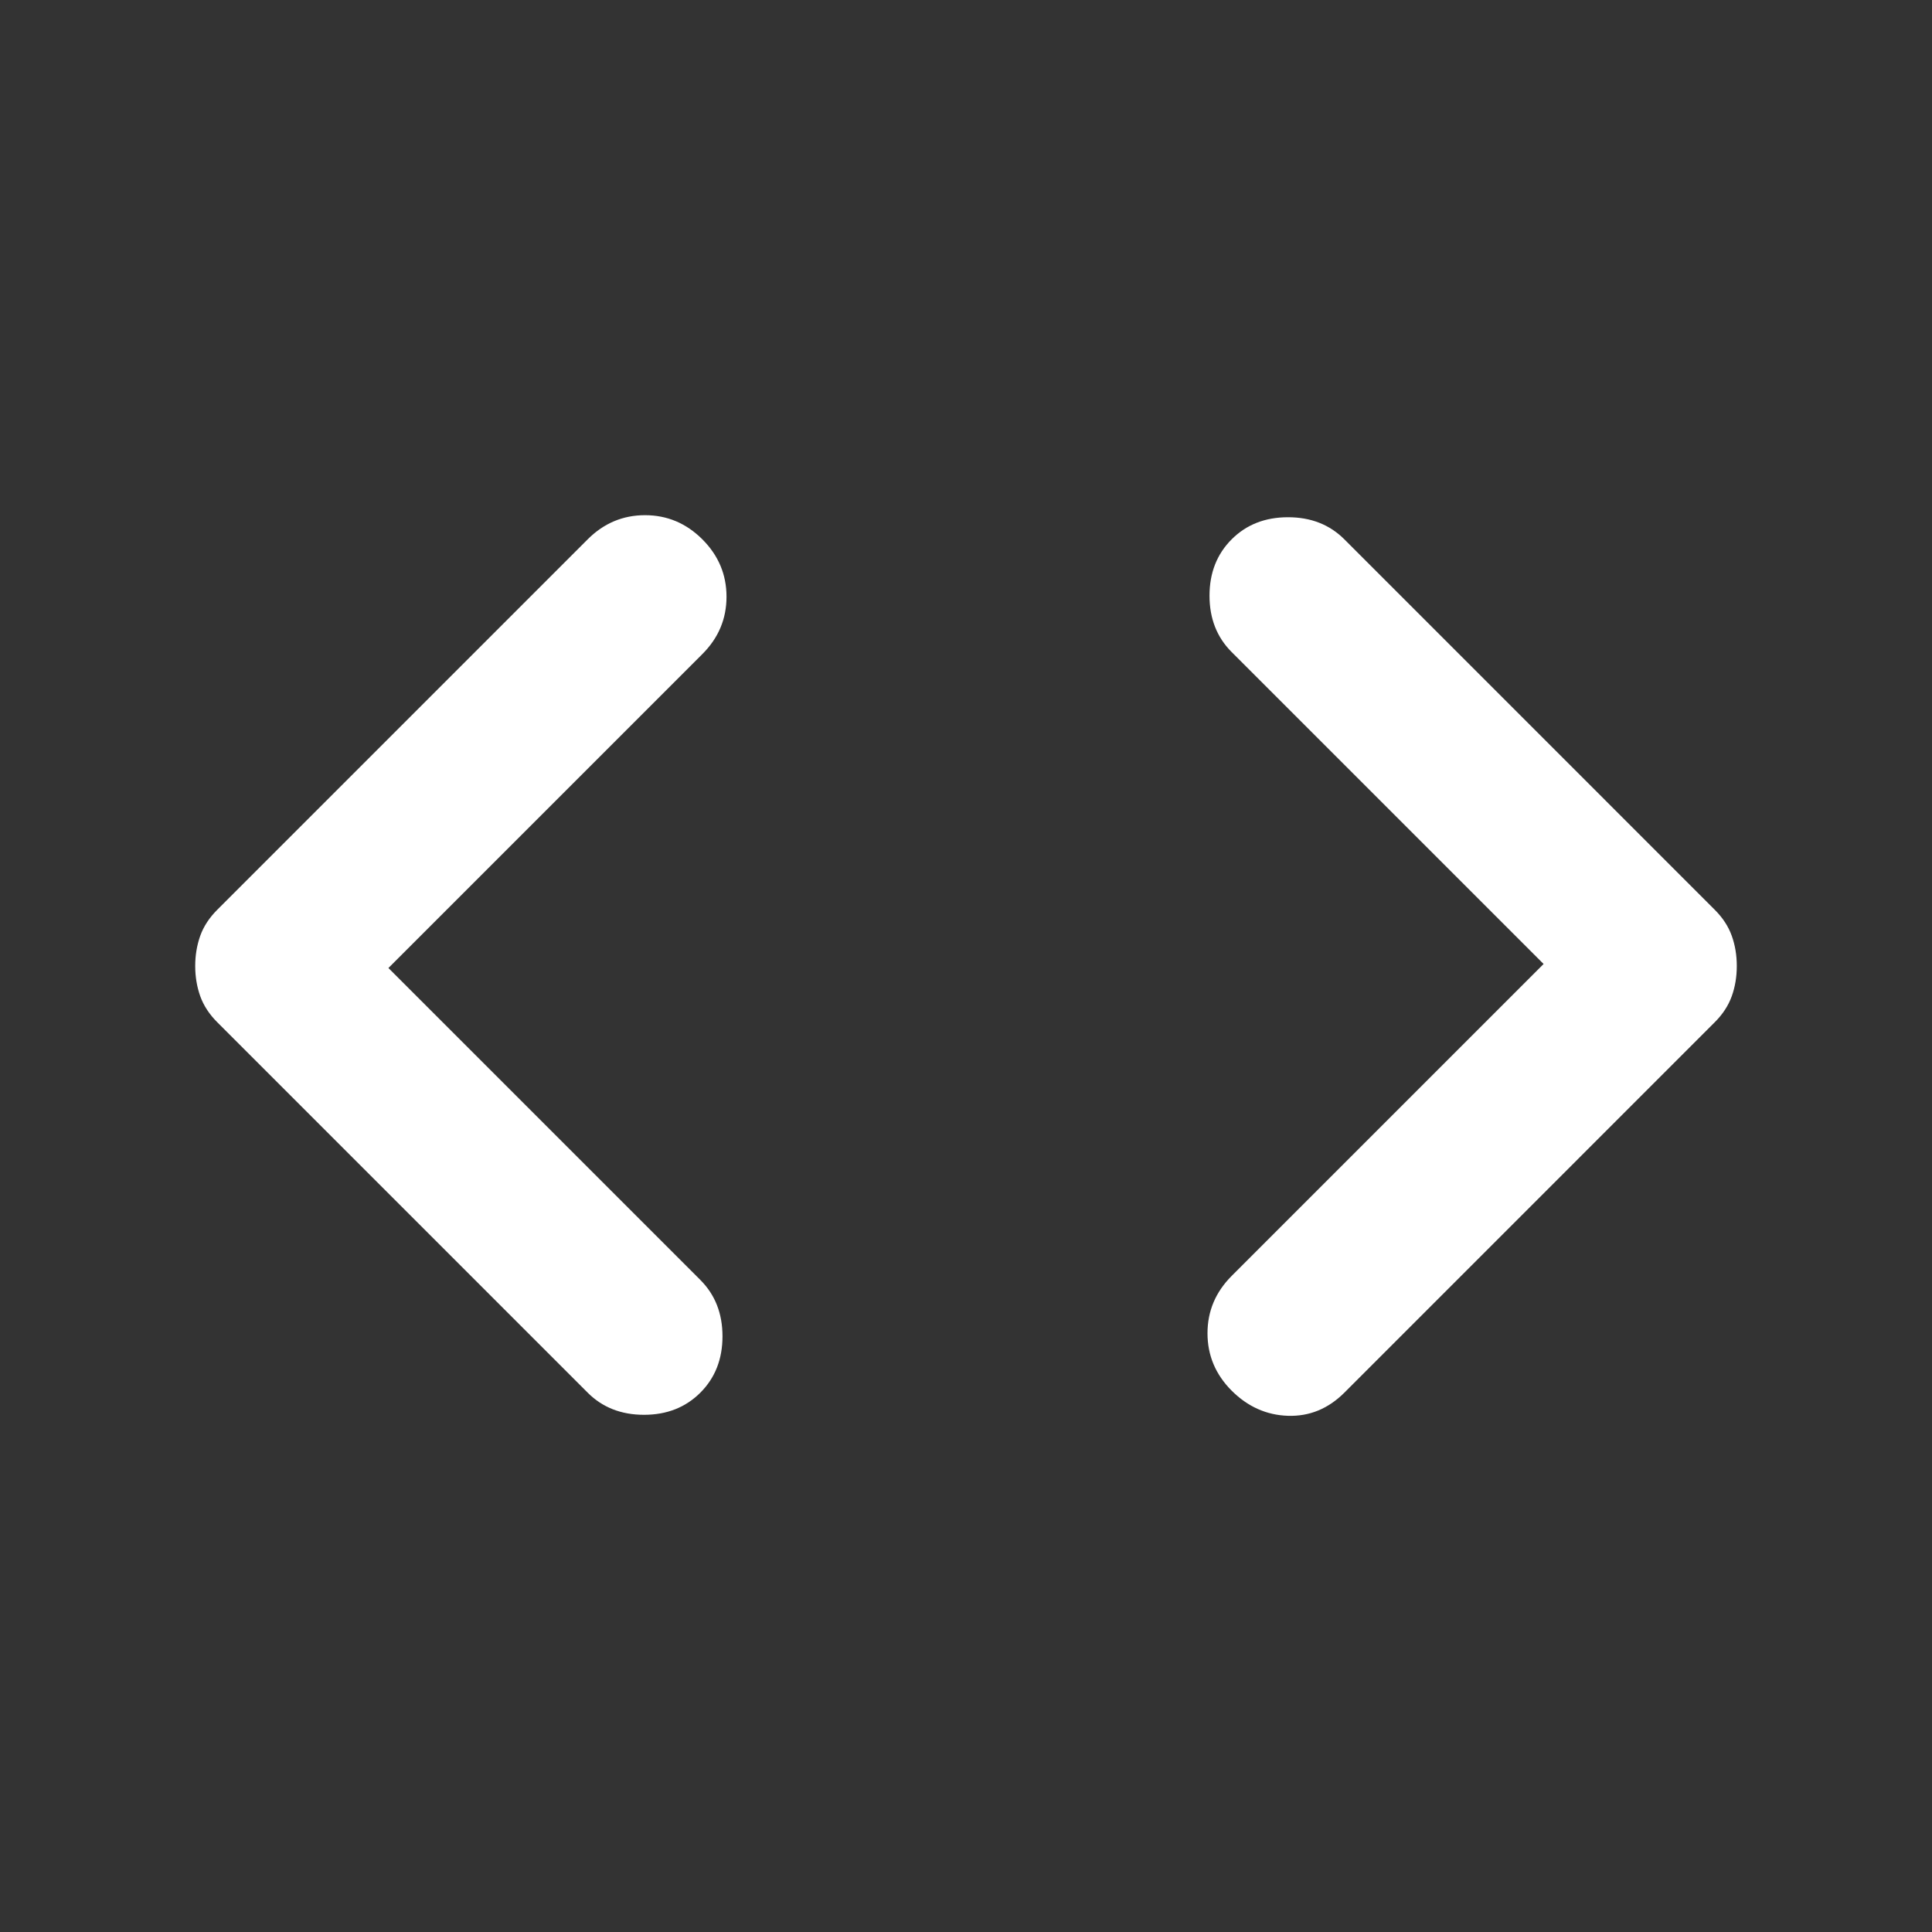 <svg width="50" height="50" viewBox="0 0 50 50" fill="none" xmlns="http://www.w3.org/2000/svg">
    <rect x="0" y="0" width="50" height="50" fill="#333333" stroke="none"/>
    <mask id="mask0_261_1215" style="mask-type:alpha" maskUnits="userSpaceOnUse" x="0" y="0"
        width="50" height="50">
        <rect width="50" height="50" fill="#D9D9D9" />
    </mask>
    <g mask="url(#mask0_261_1215)">
        <path
            d="M10.052 25.052L18.125 33.125C18.507 33.507 18.698 33.993 18.698 34.583C18.698 35.174 18.507 35.66 18.125 36.042C17.743 36.424 17.257 36.615 16.667 36.615C16.077 36.615 15.59 36.424 15.209 36.042L5.625 26.458C5.417 26.25 5.269 26.024 5.182 25.781C5.096 25.538 5.052 25.278 5.052 25C5.052 24.722 5.096 24.462 5.182 24.219C5.269 23.976 5.417 23.75 5.625 23.542L15.209 13.958C15.625 13.542 16.12 13.333 16.693 13.333C17.266 13.333 17.761 13.542 18.177 13.958C18.594 14.375 18.802 14.87 18.802 15.443C18.802 16.016 18.594 16.511 18.177 16.927L10.052 25.052ZM39.948 24.948L31.875 16.875C31.493 16.493 31.302 16.007 31.302 15.417C31.302 14.826 31.493 14.34 31.875 13.958C32.257 13.576 32.743 13.386 33.334 13.386C33.924 13.386 34.41 13.576 34.792 13.958L44.375 23.542C44.584 23.75 44.731 23.976 44.818 24.219C44.905 24.462 44.948 24.722 44.948 25C44.948 25.278 44.905 25.538 44.818 25.781C44.731 26.024 44.584 26.25 44.375 26.458L34.792 36.042C34.375 36.458 33.889 36.658 33.334 36.641C32.778 36.623 32.292 36.406 31.875 35.99C31.459 35.573 31.25 35.078 31.25 34.505C31.25 33.932 31.459 33.438 31.875 33.021L39.948 24.948Z"
            fill="white" />
    </g>
</svg>